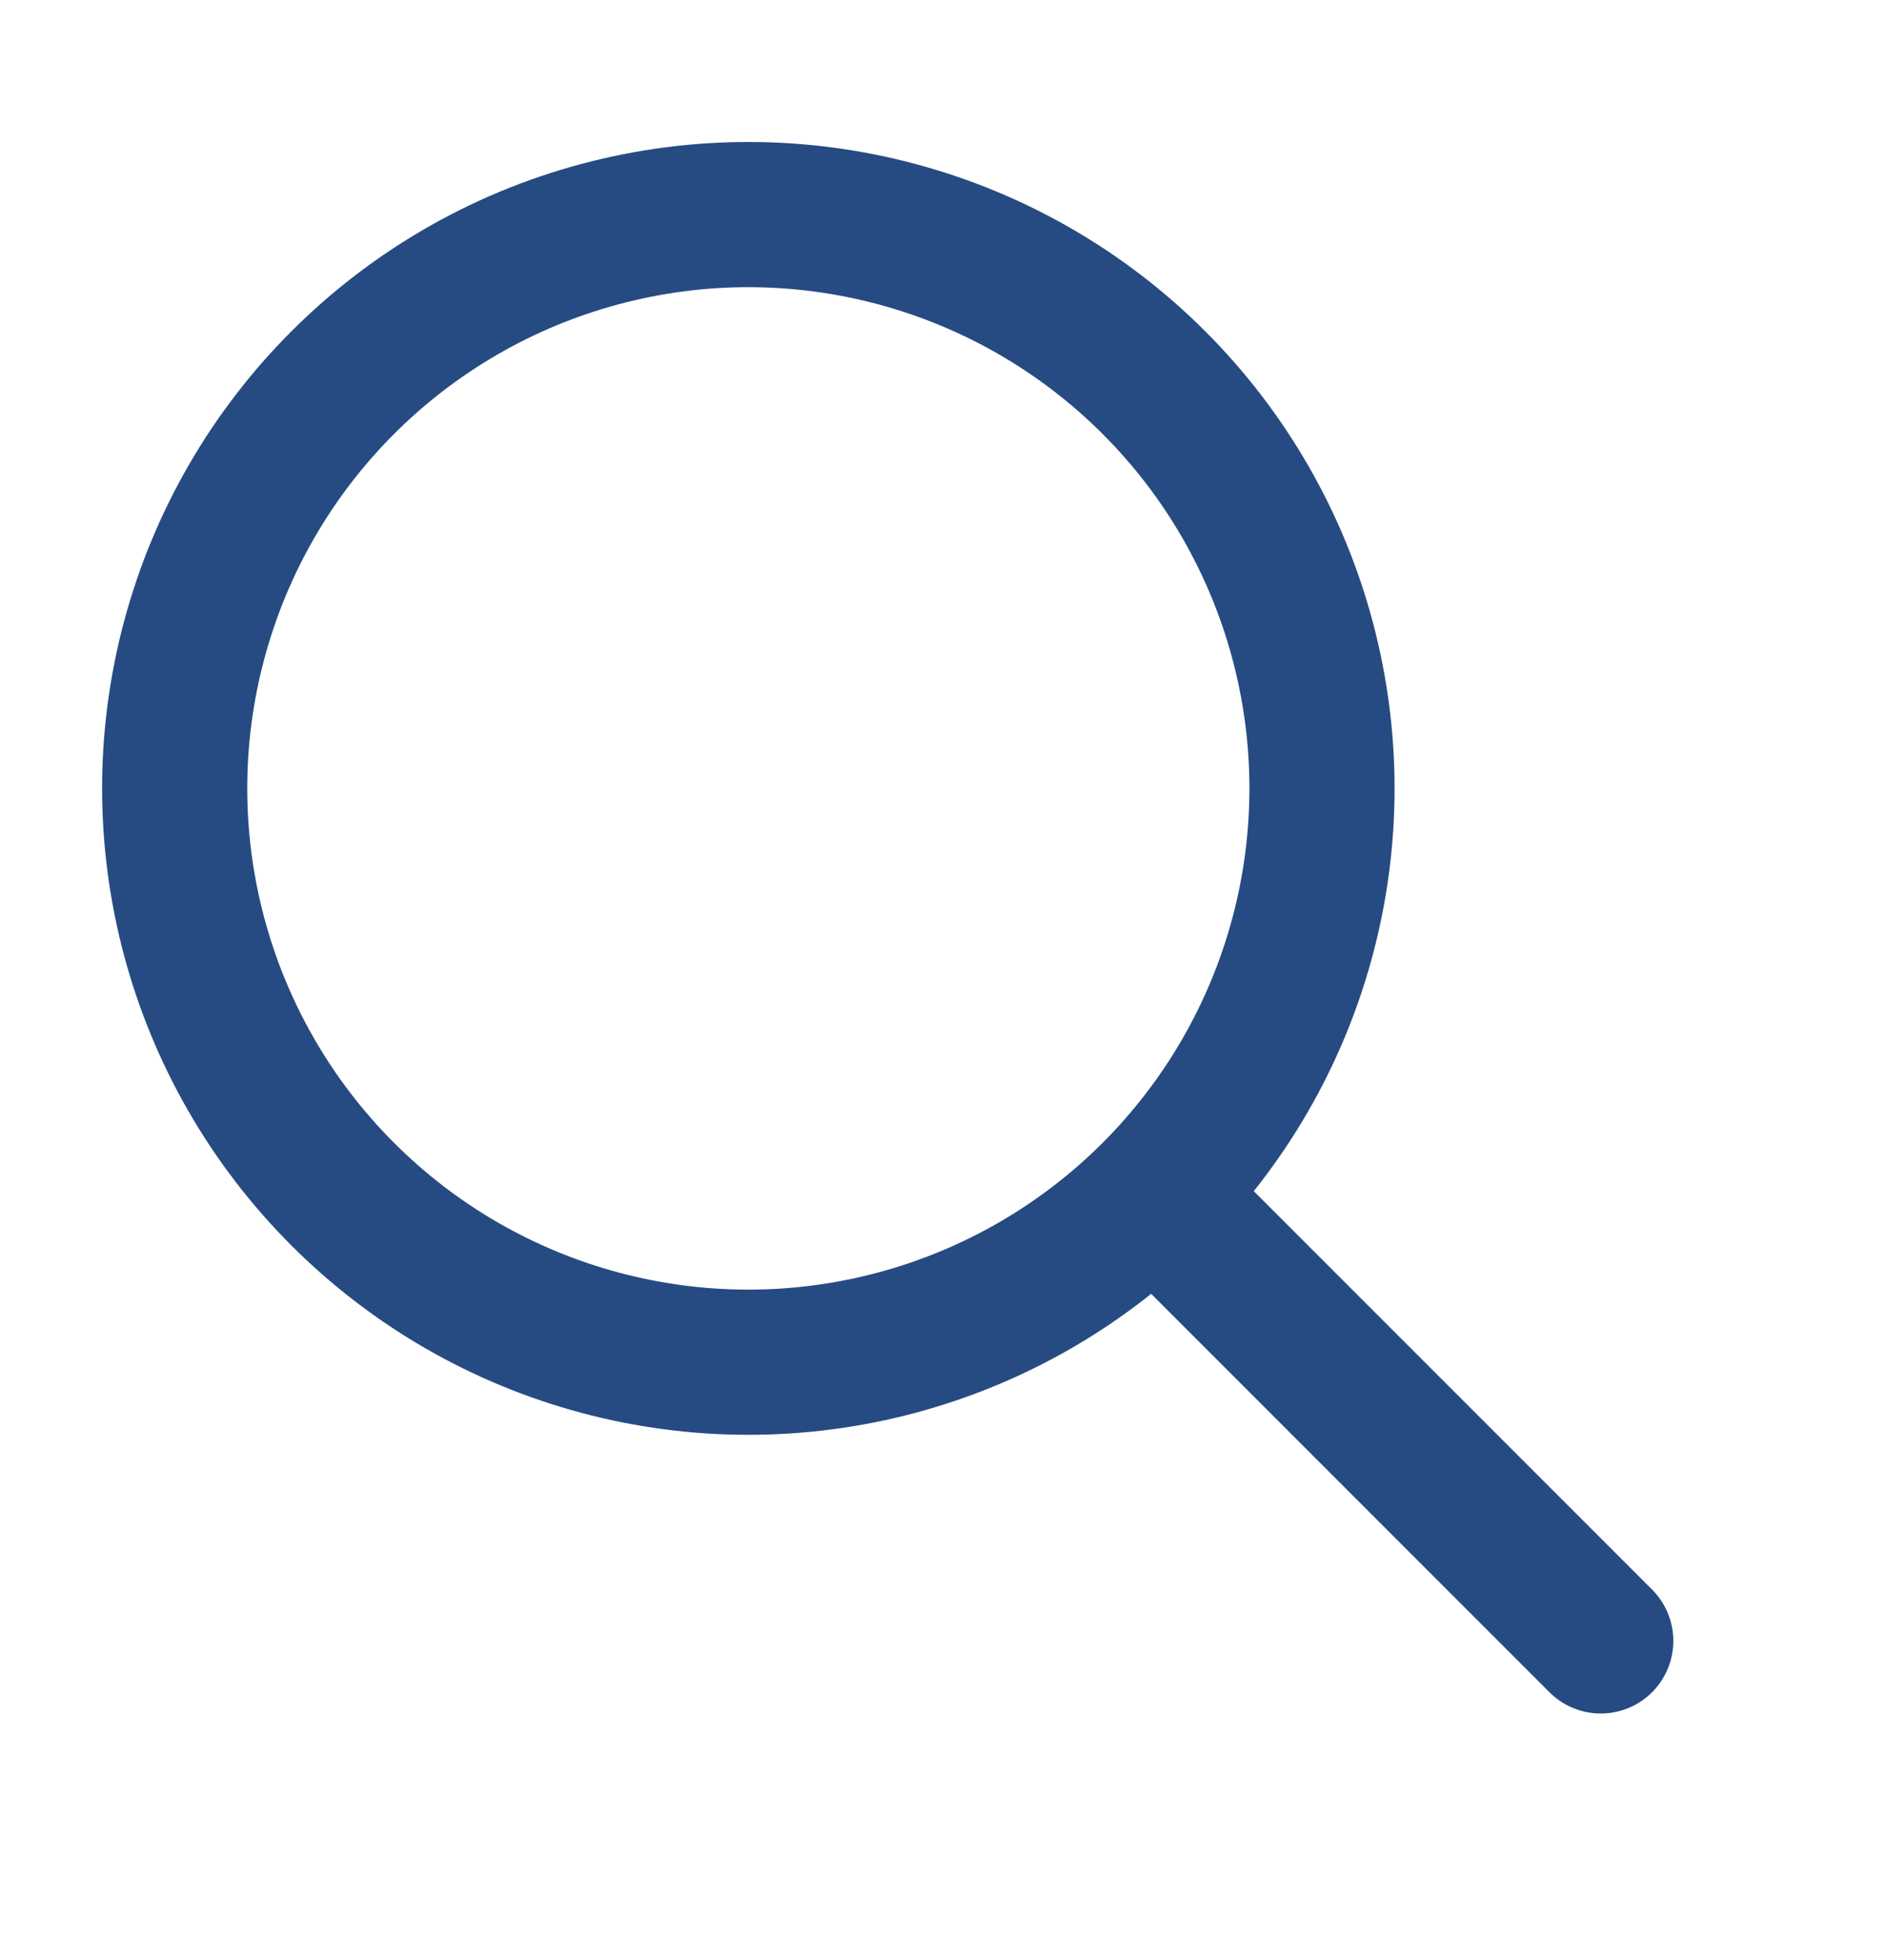 <svg width="26" height="27" viewBox="0 0 26 27" fill="none" xmlns="http://www.w3.org/2000/svg">
<g clip-path="url(#clip0_554_3746)">
<circle cx="10.311" cy="10.86" r="7.904" transform="rotate(-45 10.311 10.86)" stroke="#264B82" stroke-width="2"/>
<path d="M15.946 16.493L22.056 22.603" stroke="#264B82" stroke-width="2" stroke-linecap="round" stroke-linejoin="round"/>
</g>
<defs>
<clipPath id="clip0_554_3746">
<rect width="26" height="26" fill="white" transform="matrix(-1 0 0 1 26 0.459)"/>
</clipPath>
</defs>
</svg>
